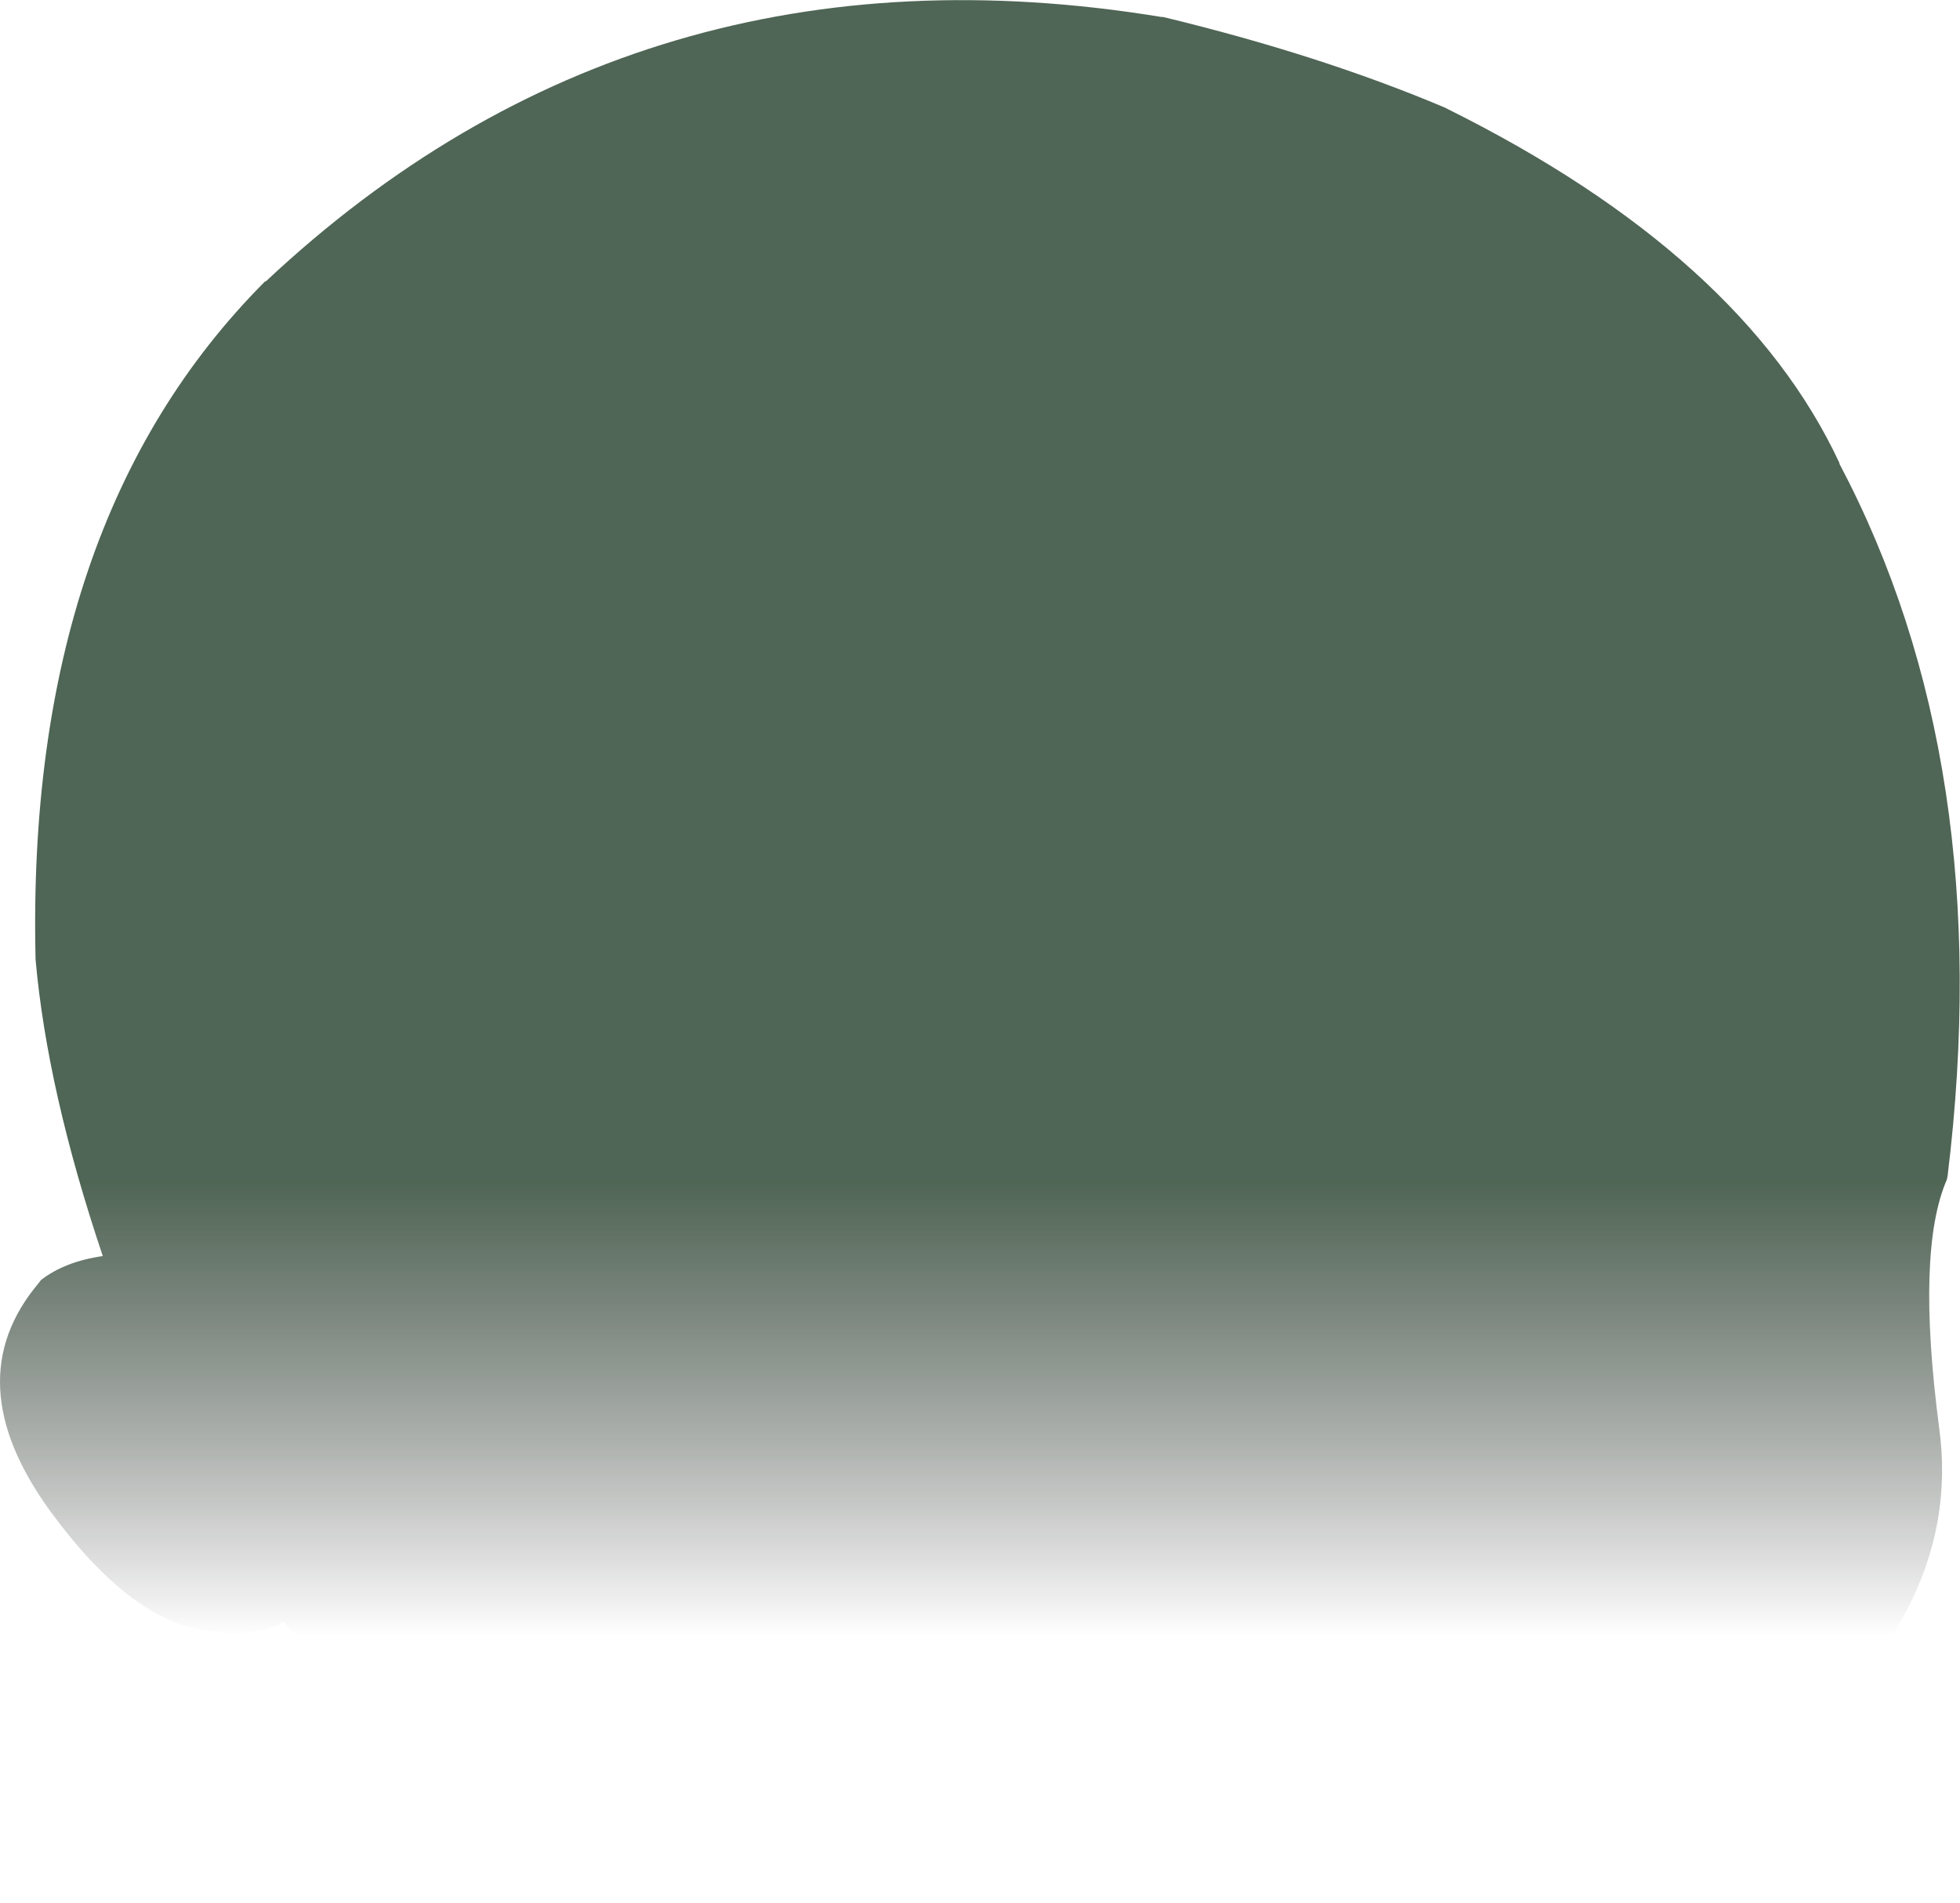 <?xml version="1.0" encoding="UTF-8" standalone="no"?>
<svg xmlns:xlink="http://www.w3.org/1999/xlink" height="123.1px" width="126.8px" xmlns="http://www.w3.org/2000/svg">
  <g transform="matrix(1.0, 0.0, 0.0, 1.0, 63.4, 61.55)">
    <path d="M30.05 -54.6 L30.25 -54.5 Q49.35 -45.0 55.6 -31.6 L55.6 -31.55 Q65.85 -12.15 62.6 14.5 L62.55 14.75 Q60.55 19.35 62.05 30.8 63.75 43.1 50.35 53.3 37.3 63.35 -2.95 61.15 L-3.0 61.15 Q-31.5 57.8 -40.75 48.1 L-45.05 43.35 Q-46.75 44.45 -50.3 43.9 -55.1 43.1 -60.15 36.2 -66.25 27.8 -60.9 21.45 L-60.75 21.25 Q-59.2 20.05 -56.75 19.7 -60.35 9.0 -61.1 0.5 L-61.1 0.45 Q-61.75 -27.8 -46.25 -43.35 L-46.2 -43.35 Q-22.05 -66.0 11.75 -60.45 L11.85 -60.45 Q22.0 -58.0 30.05 -54.6" fill="url(#gradient0)" fill-rule="evenodd" stroke="none"/>
  </g>
  <defs>
    <linearGradient gradientTransform="matrix(0.0, 0.018, -0.077, 0.0, 0.0, 29.55)" gradientUnits="userSpaceOnUse" id="gradient0" spreadMethod="pad" x1="-819.2" x2="819.2">
      <stop offset="0.0" stop-color="#233f2a" stop-opacity="0.8"/>
      <stop offset="1.0" stop-color="#000000" stop-opacity="0.0"/>
    </linearGradient>
  </defs>
</svg>
